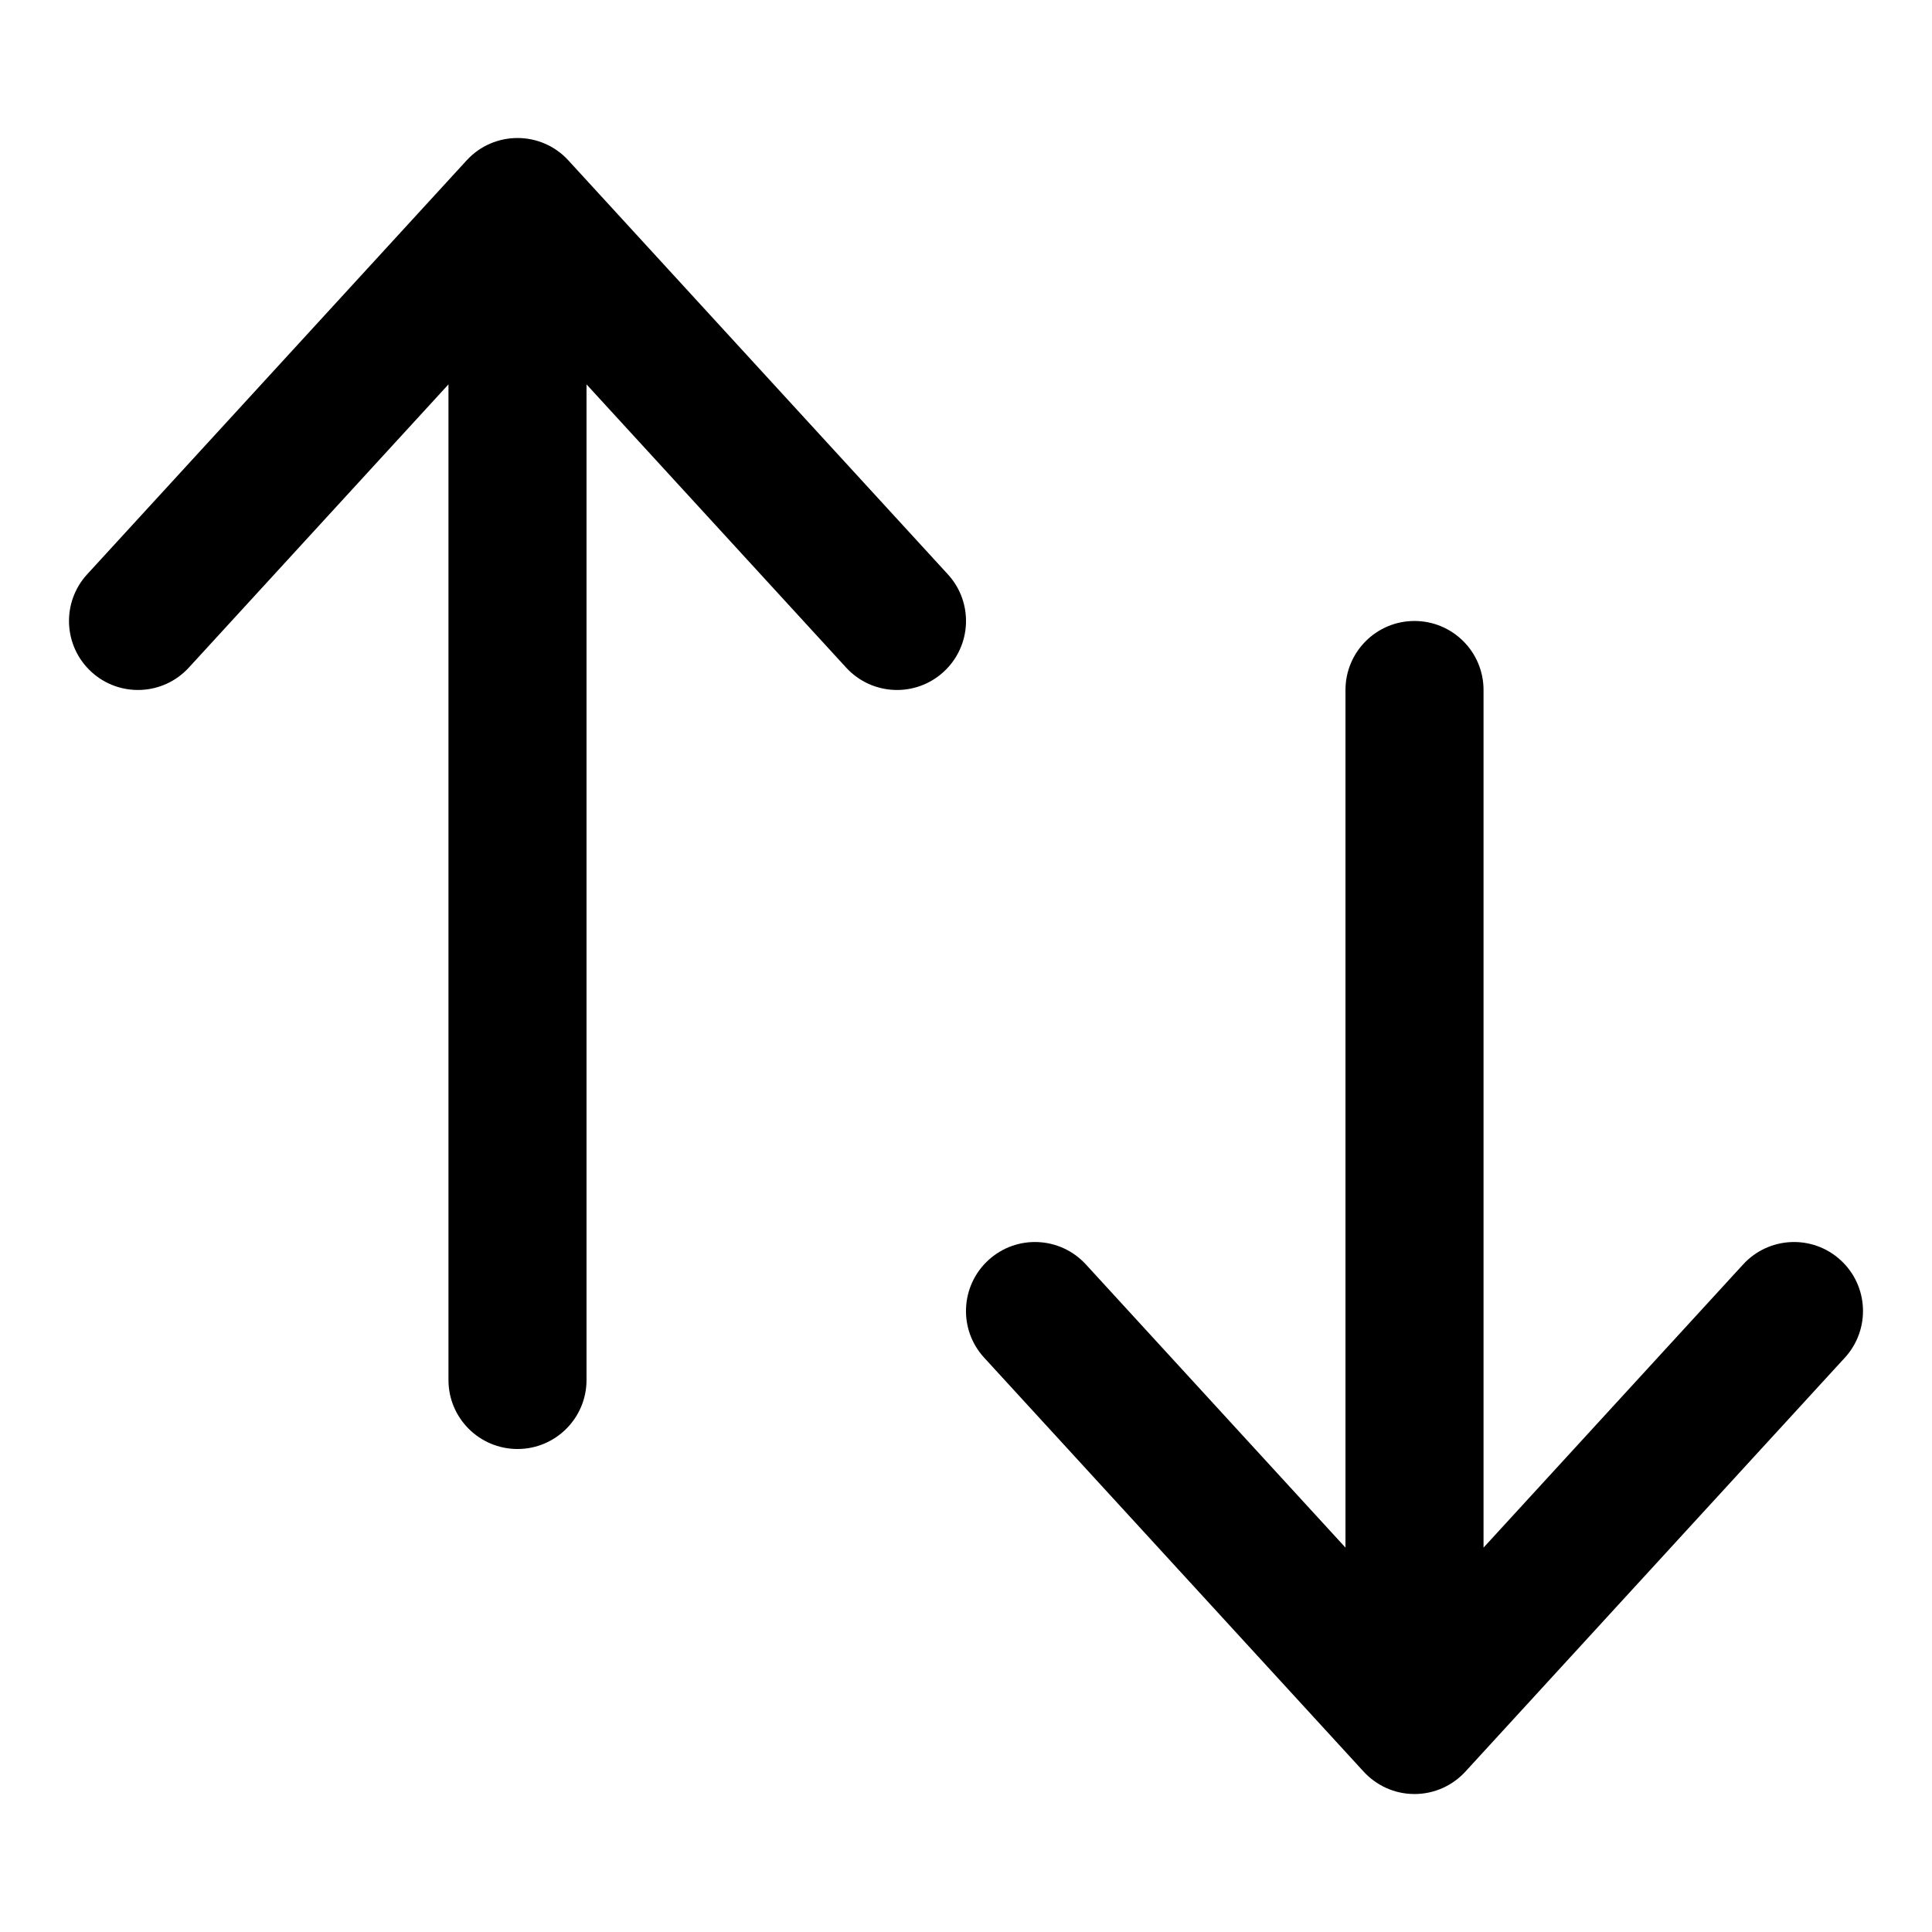 <?xml version="1.0" encoding="UTF-8"?>
<svg width="24px" height="24px" viewBox="0 0 24 24" version="1.1" xmlns="http://www.w3.org/2000/svg" xmlns:xlink="http://www.w3.org/1999/xlink">
    <!-- Generator: sketchtool 52.3 (67297) - http://www.bohemiancoding.com/sketch -->
    <title>sort-direction</title>
    <desc>Created with sketchtool.</desc>
    <g id="Android" stroke="none" stroke-width="1" fill="none" fill-rule="evenodd">
        <g id="sort-direction" fill="#000000" fill-rule="nonzero">
            <path d="M7.286,4.775 L7.286,17.143 C7.286,17.616 6.902,18 6.429,18 C5.955,18 5.571,17.616 5.571,17.143 L5.571,4.775 L2.346,8.293 C2.026,8.642 1.484,8.666 1.135,8.346 C0.786,8.026 0.763,7.484 1.082,7.135 L5.797,1.992 C6.136,1.622 6.721,1.622 7.06,1.992 L11.775,7.135 C12.095,7.484 12.071,8.026 11.722,8.346 C11.373,8.666 10.831,8.642 10.511,8.293 L7.286,4.775 Z M18.205,22.006 C18.048,22.178 17.822,22.286 17.571,22.286 C17.321,22.286 17.095,22.178 16.938,22.006 L12.225,16.865 C11.905,16.516 11.929,15.974 12.278,15.654 C12.627,15.334 13.169,15.358 13.489,15.707 L16.714,19.225 L16.714,8.571 C16.714,8.098 17.098,7.714 17.571,7.714 C18.045,7.714 18.429,8.098 18.429,8.571 L18.429,19.225 L21.654,15.707 C21.974,15.358 22.516,15.334 22.865,15.654 C23.214,15.974 23.237,16.516 22.918,16.865 L18.205,22.006 Z" id="Icon"></path>
        </g>
    </g>
</svg>